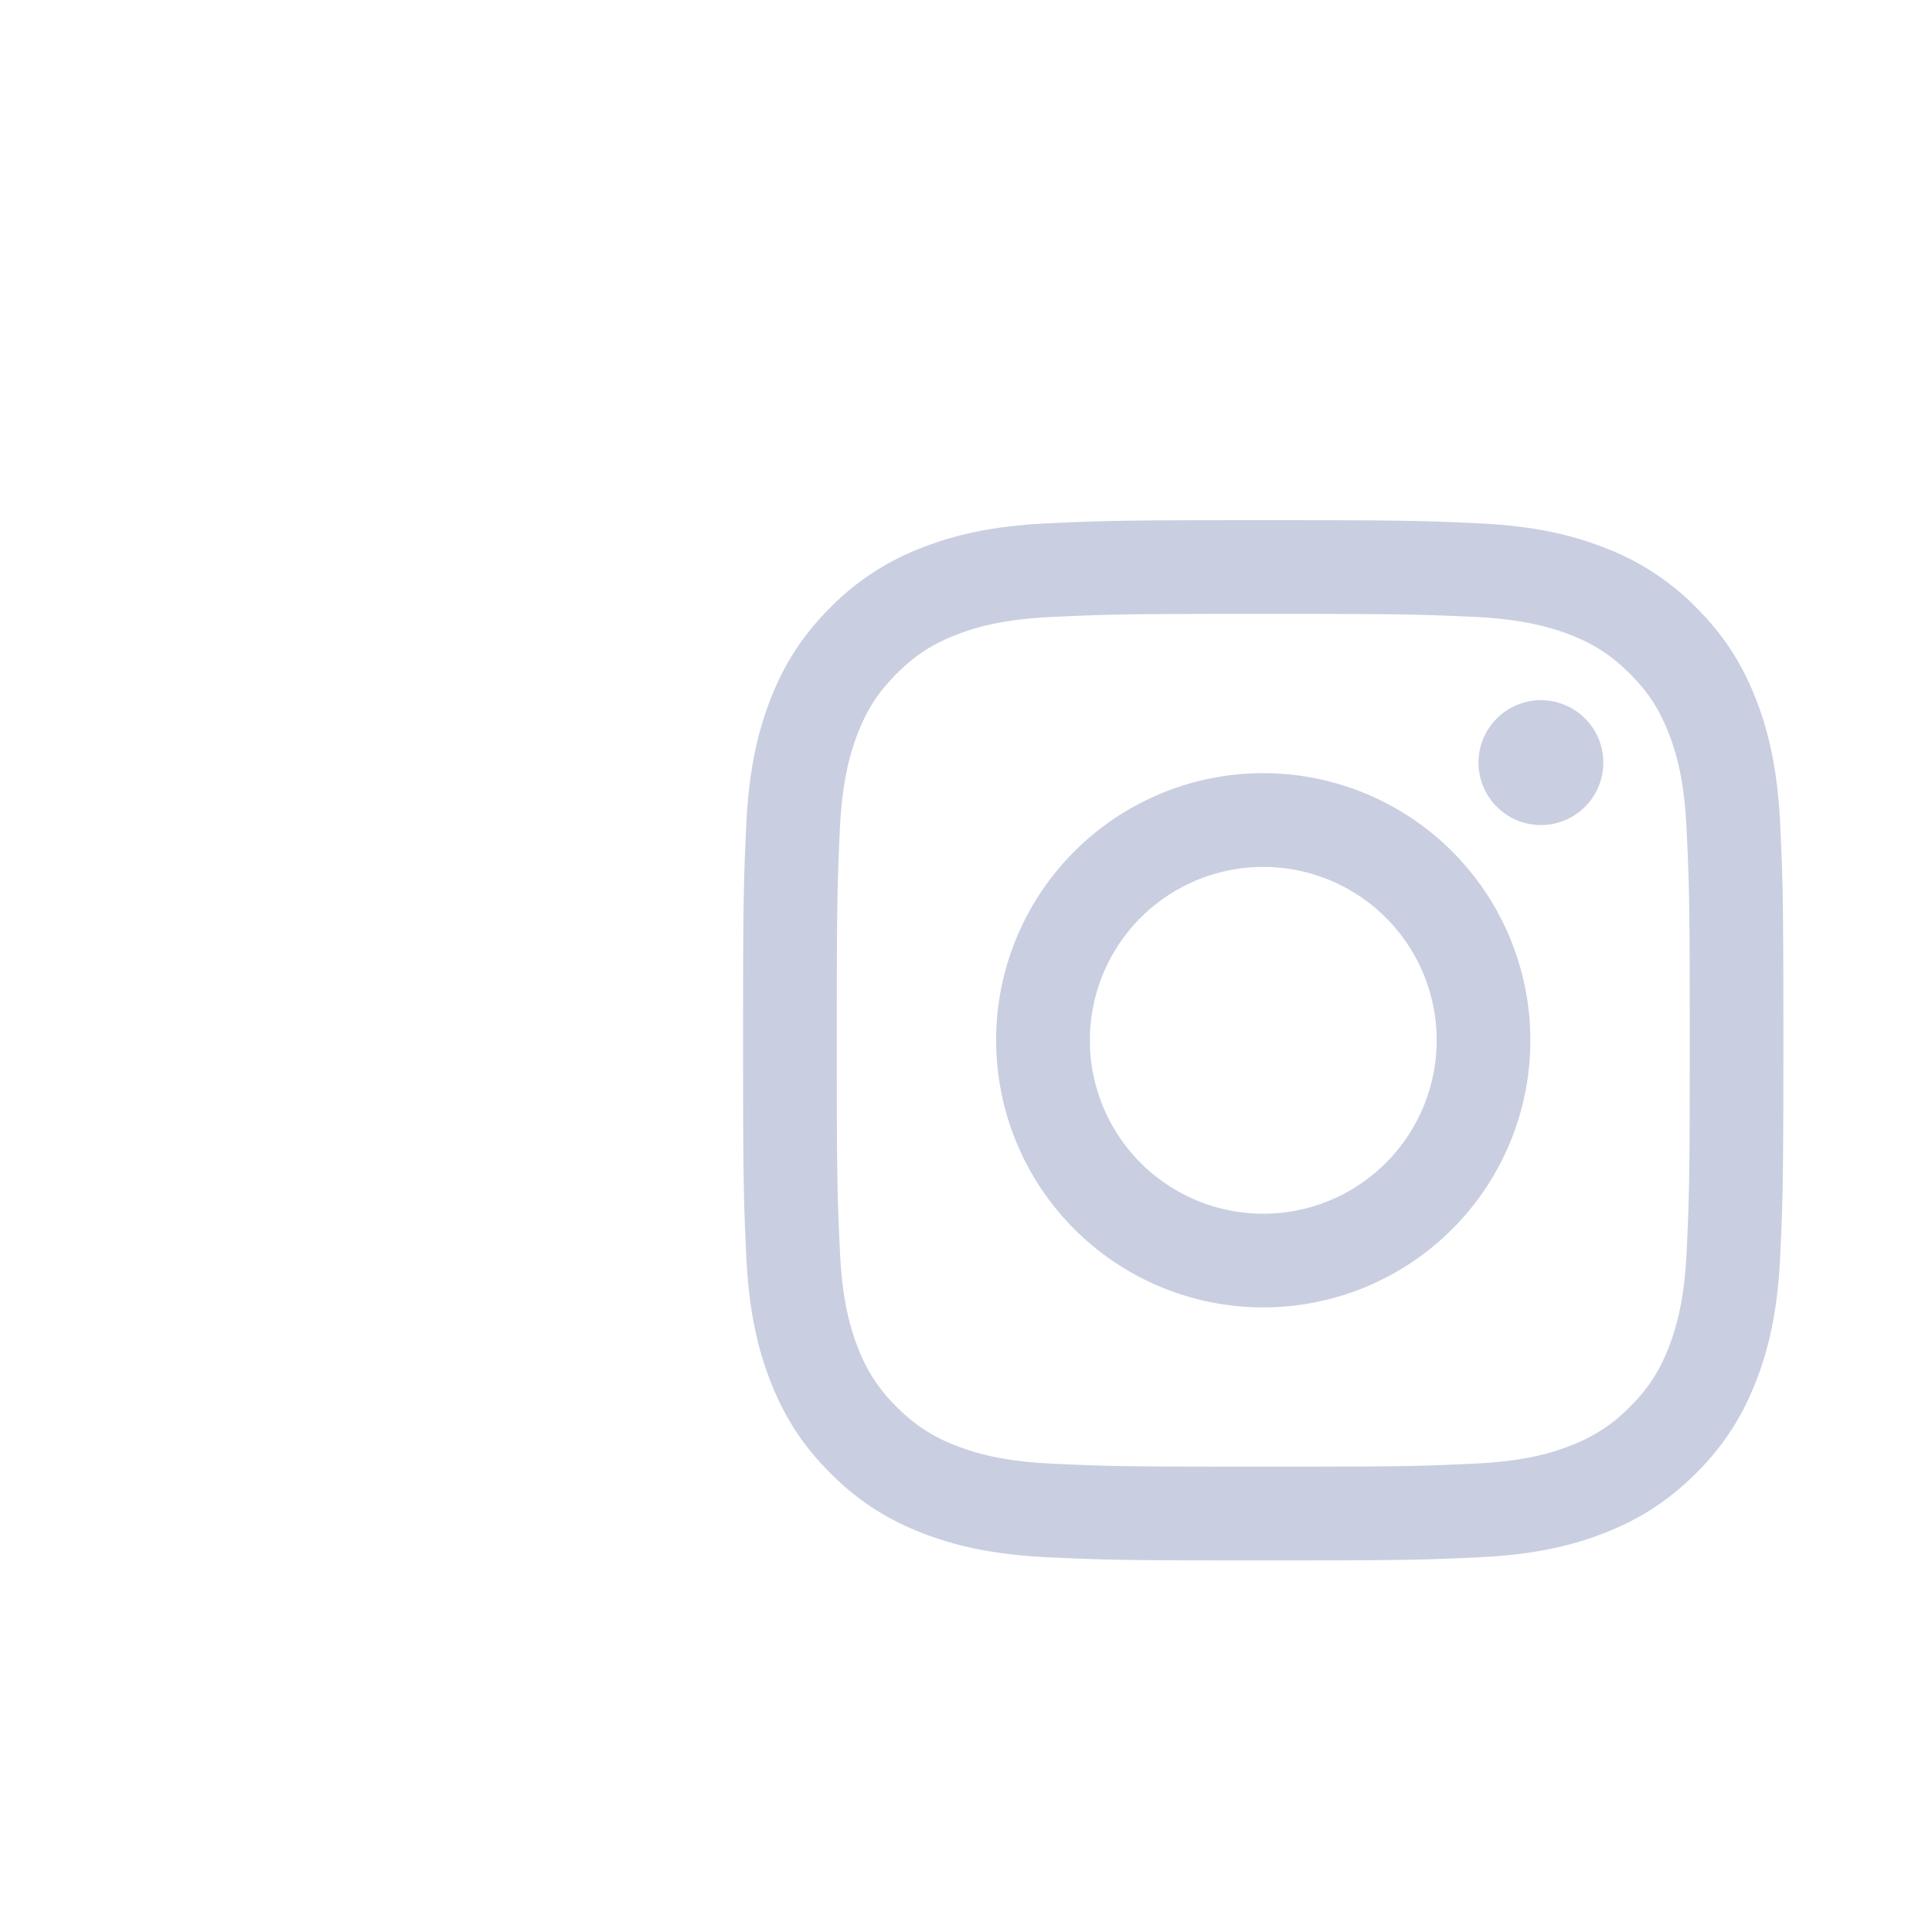 <svg width="26" height="26" fill="none" xmlns="http://www.w3.org/2000/svg"><path d="M14.667 14a2.333 2.333 0 1 1 4.667 0 2.333 2.333 0 0 1-4.667 0Zm-1.261 0a3.594 3.594 0 1 0 7.189 0 3.594 3.594 0 0 0-7.19 0Zm6.491-3.737a.84.84 0 1 0 1.68 0 .84.84 0 0 0-1.68 0Zm-5.725 9.435c-.683-.031-1.054-.145-1.3-.241a2.177 2.177 0 0 1-.805-.524 2.165 2.165 0 0 1-.524-.804c-.096-.247-.21-.618-.24-1.3-.035-.738-.042-.96-.042-2.829 0-1.87.008-2.09.041-2.829.031-.682.146-1.053.241-1.3.127-.327.279-.56.524-.805s.477-.397.805-.524c.246-.096.617-.21 1.3-.24.738-.034.96-.041 2.828-.041 1.87 0 2.09.007 2.83.04.682.032 1.052.146 1.3.241.326.127.559.28.804.524.245.245.397.478.524.805.096.247.21.618.24 1.3.035.739.042.96.042 2.829 0 1.869-.007 2.09-.041 2.829-.031.682-.145 1.053-.241 1.3-.127.327-.279.56-.524.804a2.173 2.173 0 0 1-.805.524c-.246.096-.617.21-1.3.24-.738.035-.96.041-2.829.041-1.868 0-2.09-.006-2.828-.04Zm-.058-12.656c-.745.034-1.254.153-1.699.326a3.43 3.43 0 0 0-1.24.807c-.389.389-.629.78-.808 1.24-.173.445-.29.954-.325 1.7-.034.745-.042.984-.042 2.885 0 1.901.008 2.14.042 2.886.034.745.152 1.254.325 1.7.18.46.418.85.808 1.239.389.39.78.628 1.24.808.446.172.954.29 1.7.325.746.034.984.042 2.885.042 1.902 0 2.14-.008 2.886-.042s1.255-.152 1.7-.325c.46-.18.85-.419 1.24-.808.389-.389.628-.78.807-1.24.173-.445.292-.954.325-1.7.034-.746.042-.984.042-2.885 0-1.901-.008-2.14-.042-2.886-.034-.745-.152-1.254-.325-1.7-.18-.46-.418-.85-.807-1.239a3.434 3.434 0 0 0-1.24-.807c-.445-.173-.954-.292-1.7-.326-.745-.034-.984-.042-2.885-.042-1.902 0-2.14.008-2.887.042Z" fill="#c9cfe1"/></svg>